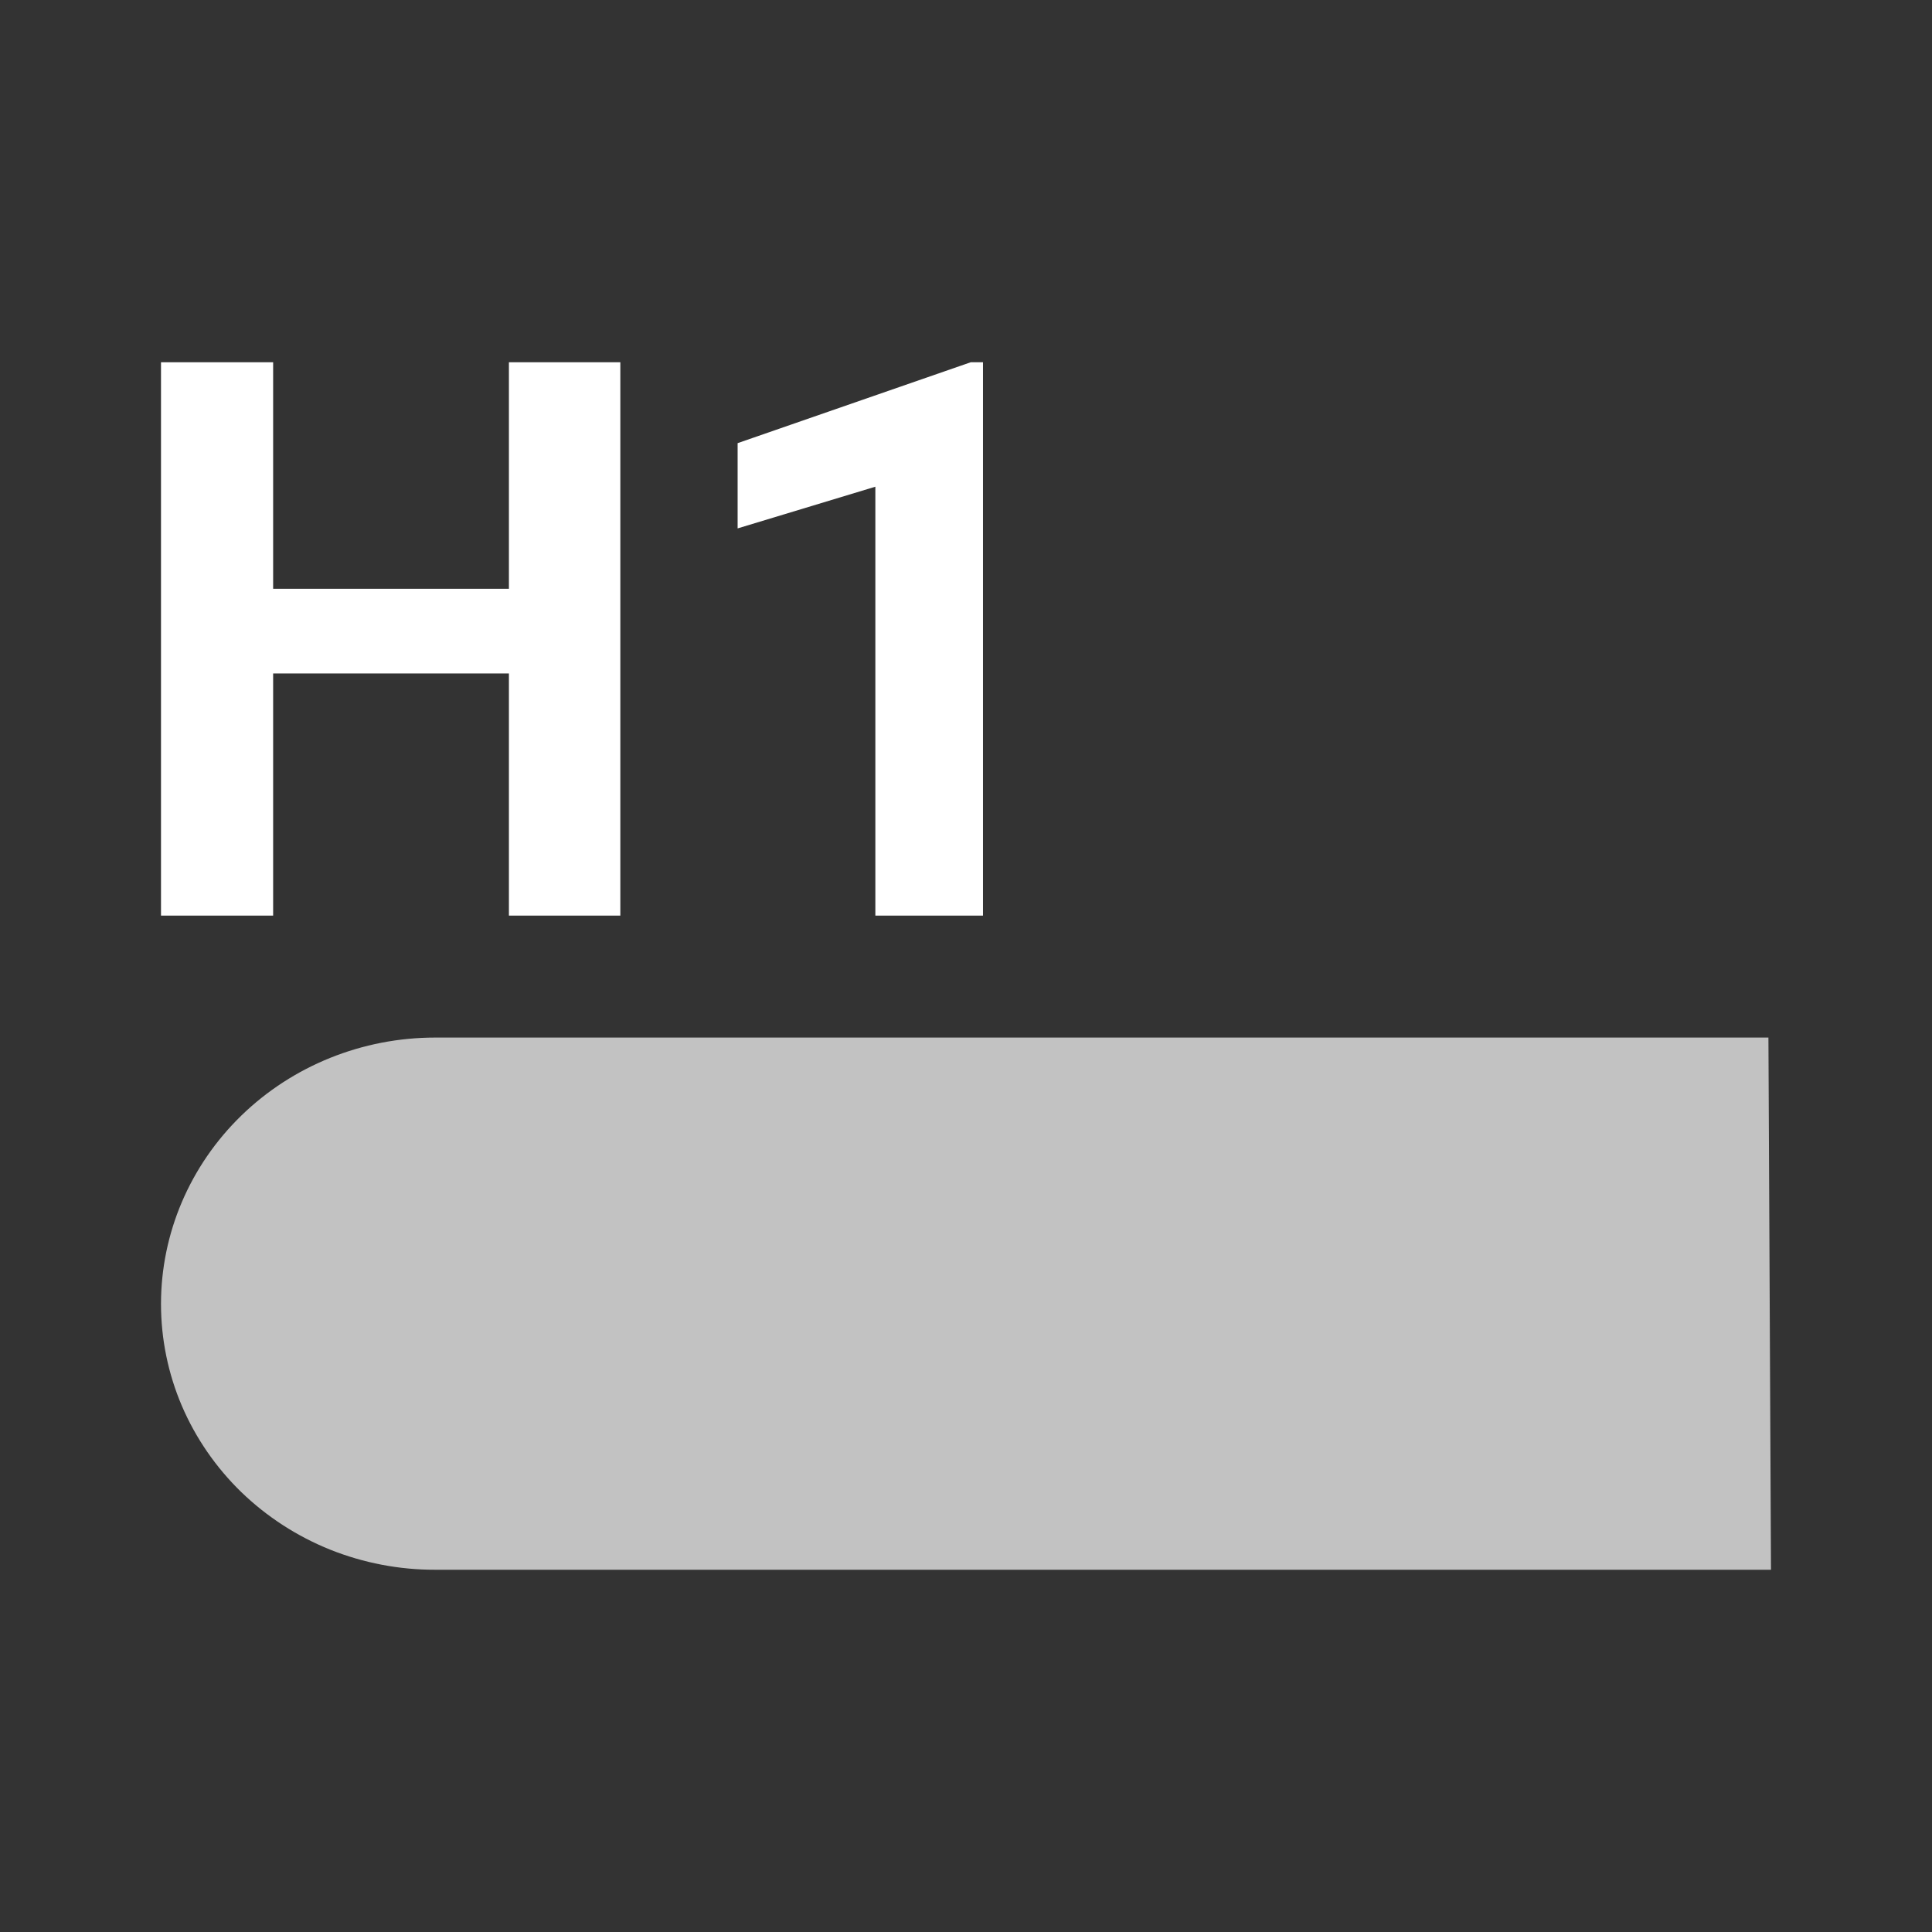 <svg width="24" height="24" viewBox="0 0 24 24" fill="none" xmlns="http://www.w3.org/2000/svg">
<rect x="0" y="0" width="24" height="24" fill="#333333" stroke="none"/>
<path d="M3.393 11.374H2V4.5H3.393V11.374ZM6.68 8.366H3.011V7.314H6.68V8.366ZM7.706 11.374H6.322V4.5H7.706V11.374Z" fill="white"/>
<path d="M12.211 11.374H10.874V6.046L9.163 6.564V5.505L12.059 4.5H12.211V11.374Z" fill="white"/>
<path d="M21.968 12.889H5.406C4.503 12.889 3.636 13.238 2.998 13.858C2.359 14.479 2 15.321 2 16.198C2 16.633 2.088 17.063 2.259 17.464C2.431 17.865 2.682 18.229 2.998 18.536C3.315 18.842 3.69 19.085 4.103 19.251C4.517 19.416 4.959 19.501 5.406 19.5H22" fill="#C2C2C2"/>
</svg>

